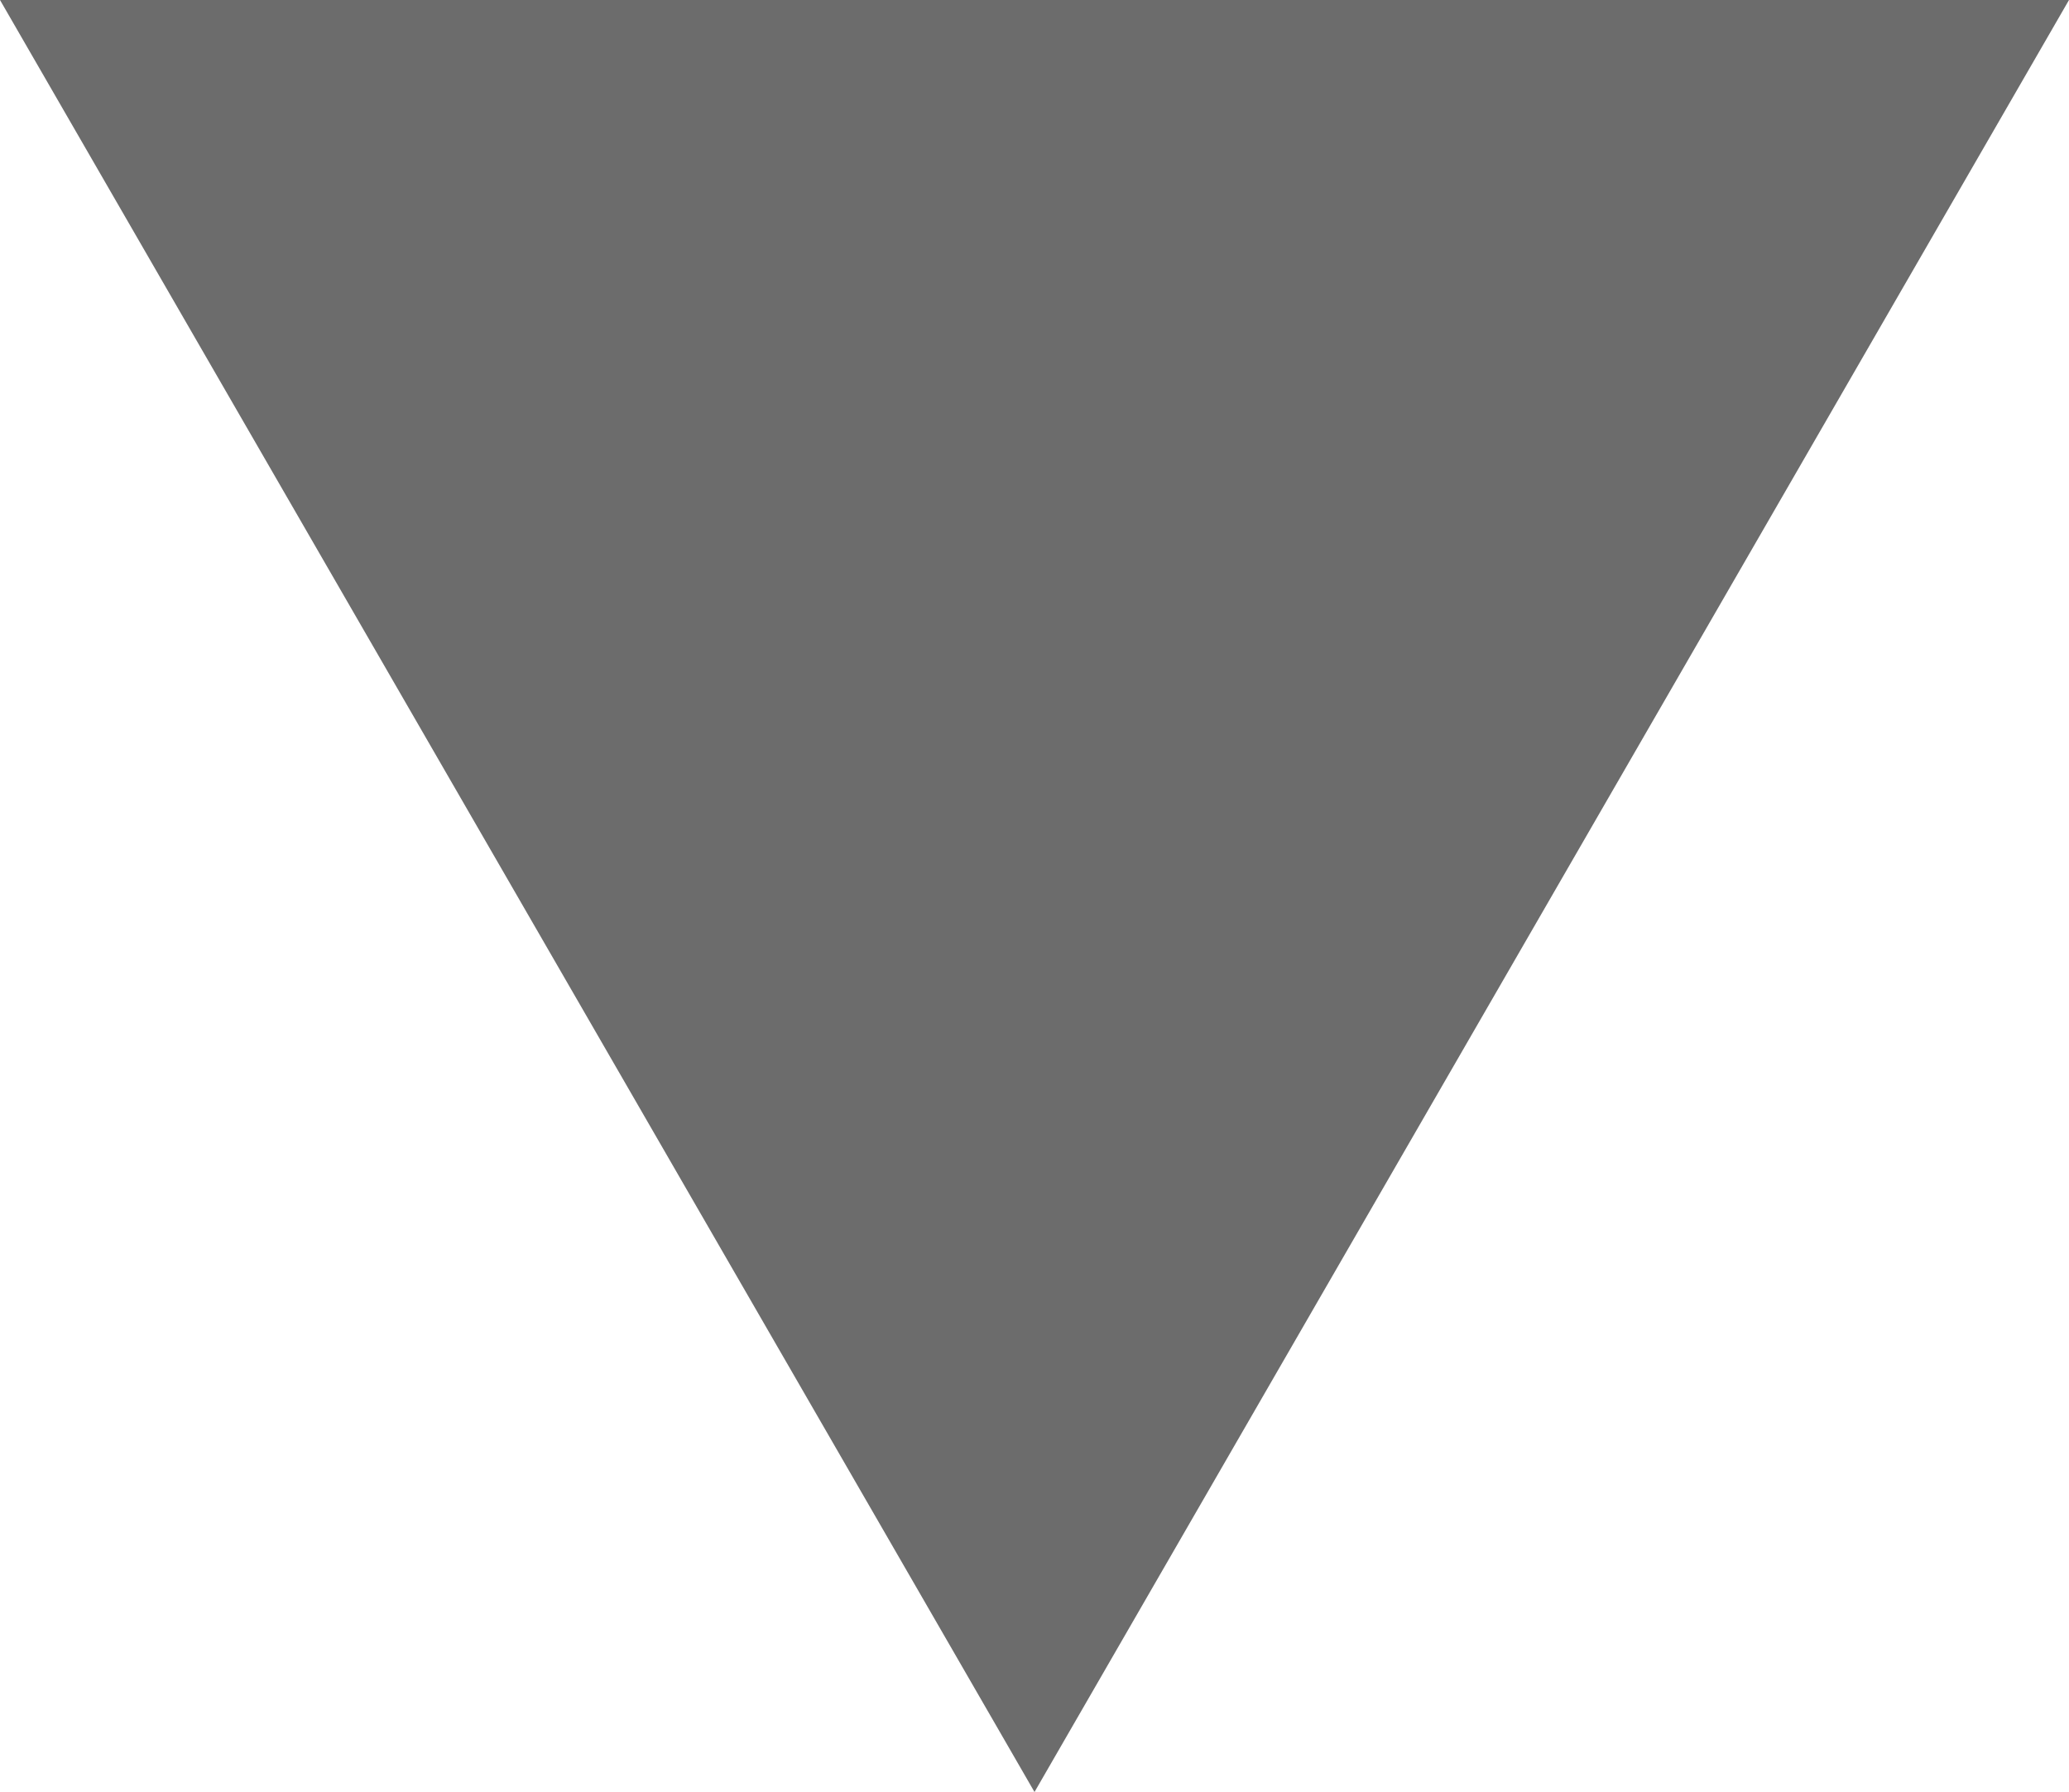 <?xml version="1.0" encoding="UTF-8"?><svg id="_Слой_2" xmlns="http://www.w3.org/2000/svg" width="30" height="25.98" viewBox="0 0 30 25.98"><defs><style>.cls-1{fill:#6c6c6c;}</style></defs><g id="sets"><path id="marker_list" class="cls-1" d="M15,25.98L30,0H0l15,25.98Z"/></g></svg>